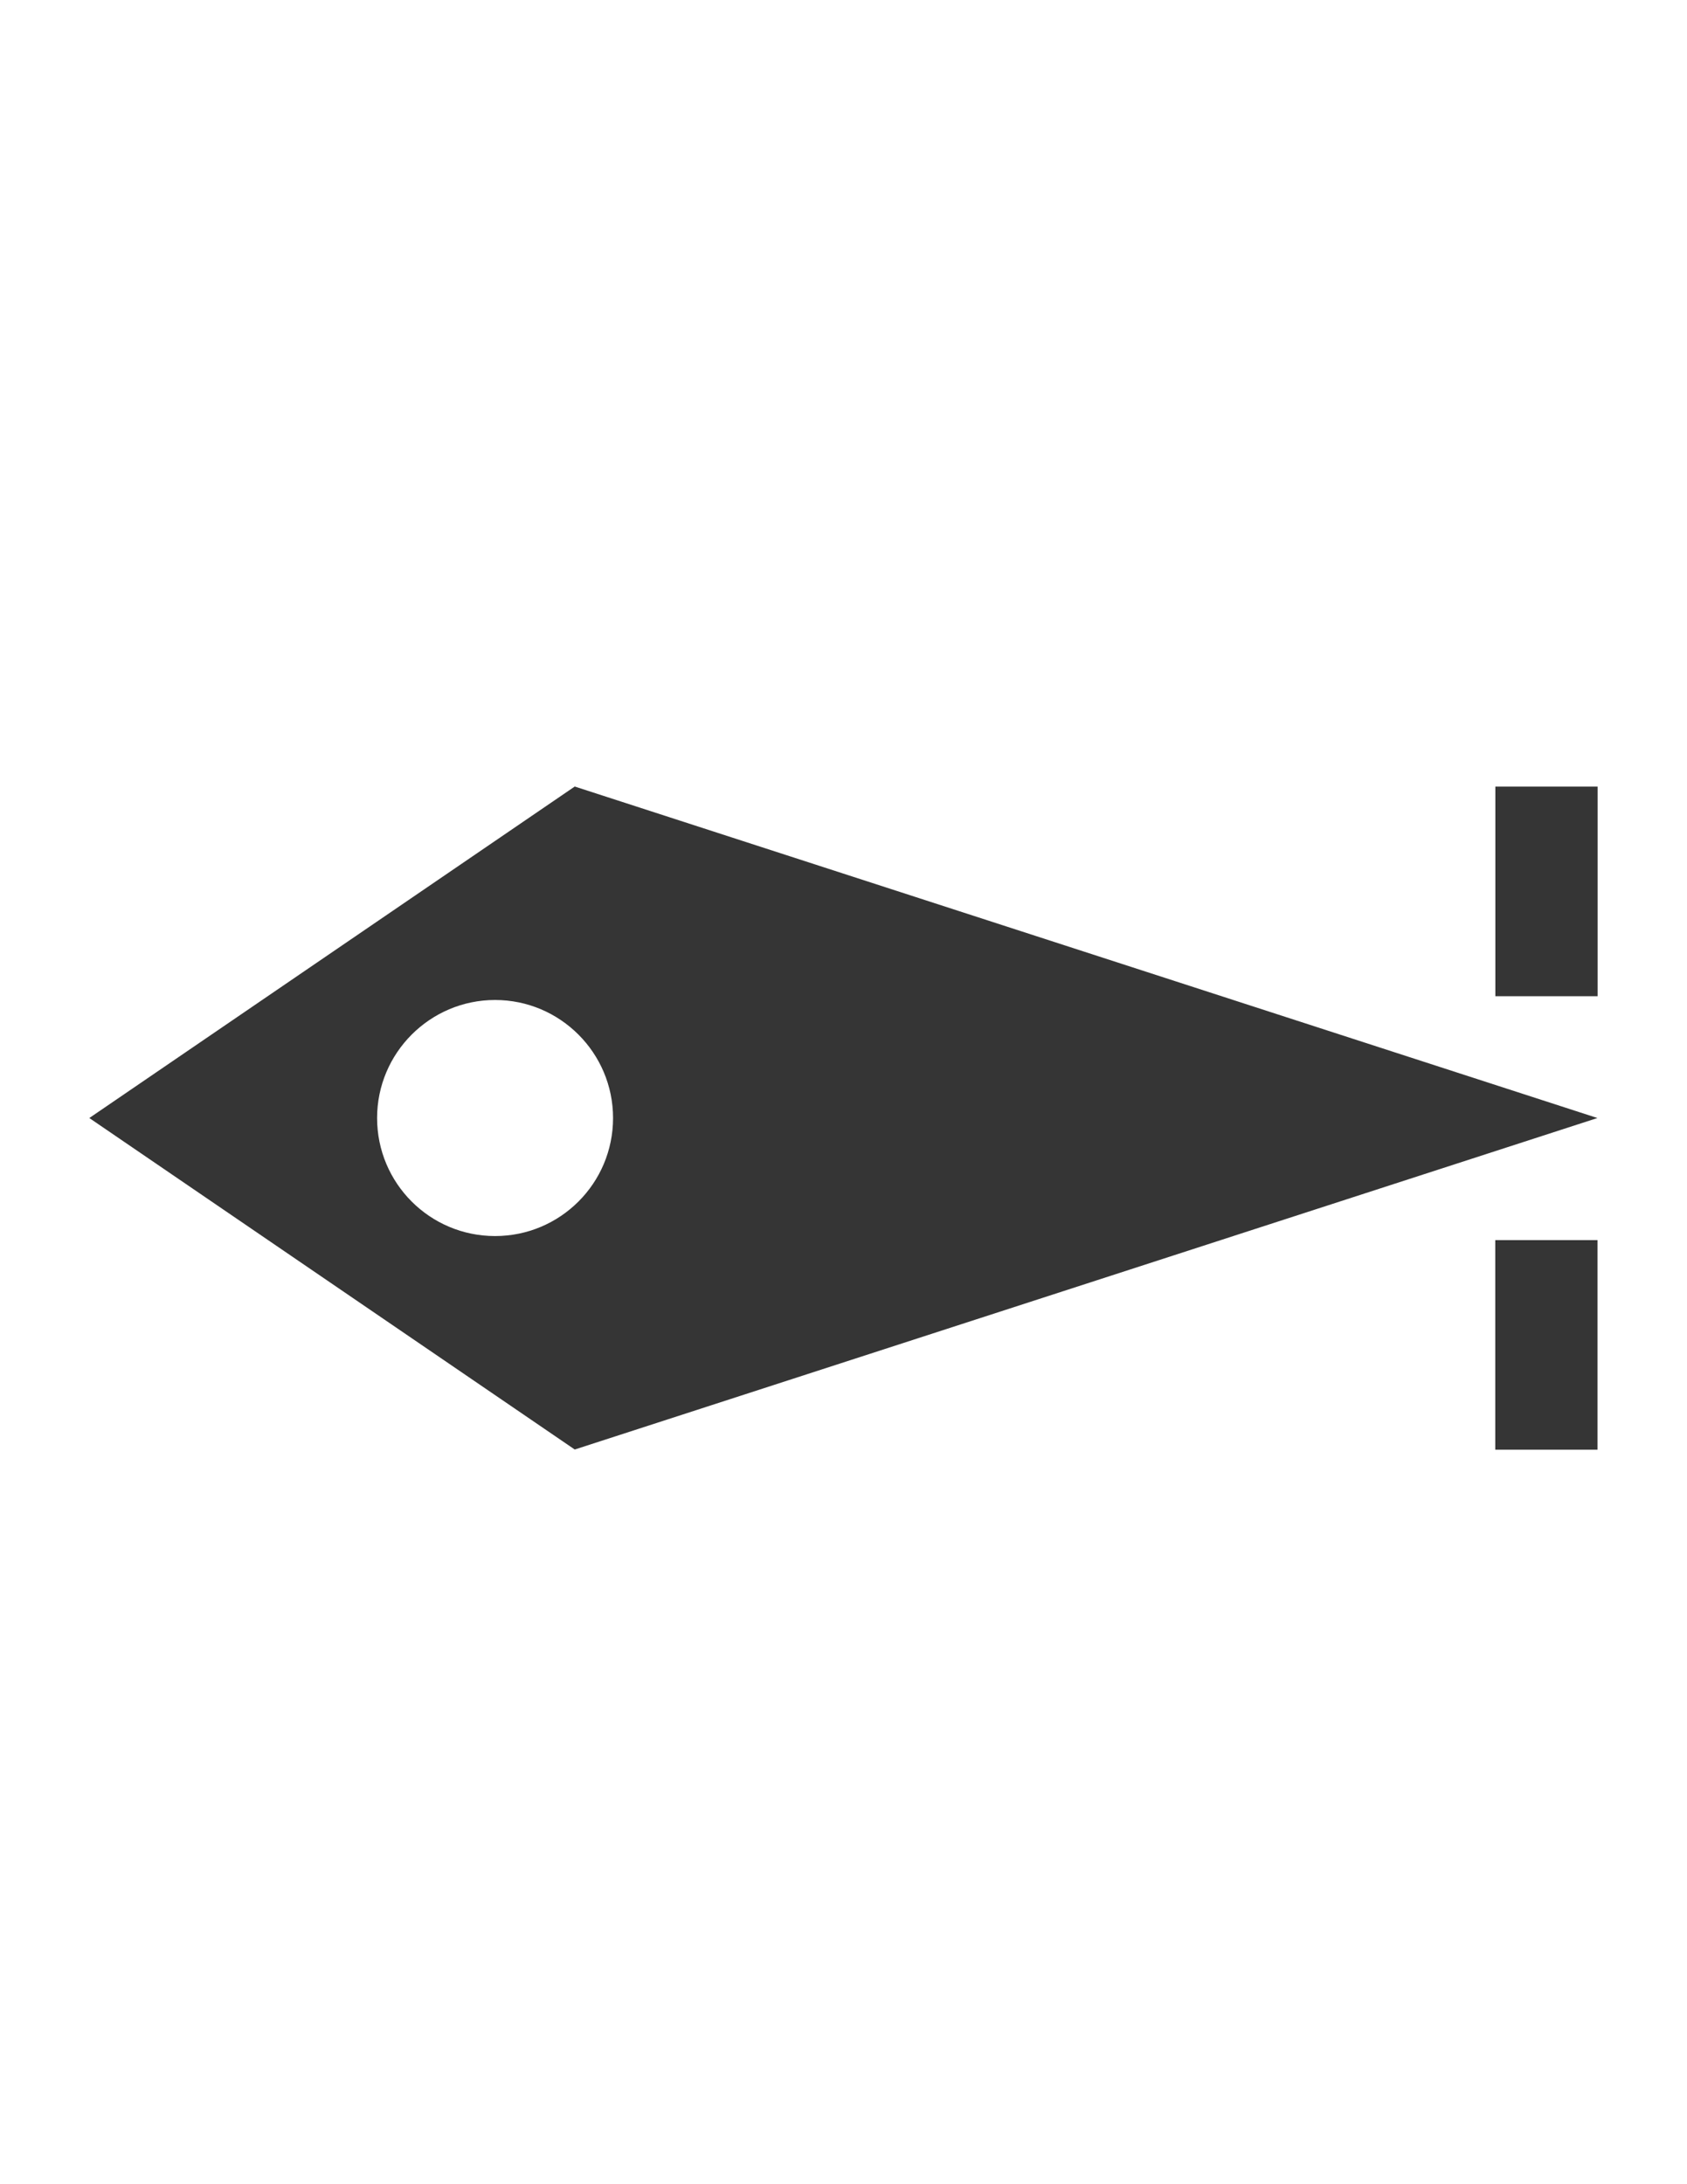 <?xml version="1.0" encoding="utf-8"?>
<!-- Generator: Adobe Illustrator 28.1.0, SVG Export Plug-In . SVG Version: 6.00 Build 0)  -->
<svg version="1.1" id="Layer_3" xmlns="http://www.w3.org/2000/svg" xmlns:xlink="http://www.w3.org/1999/xlink" x="0px" y="0px"
	 viewBox="0 0 612 792" style="enable-background:new 0 0 612 792;" xml:space="preserve">
<style type="text/css">
	.st0{fill:#353535;}
</style>
<g>
	<path class="st0" d="M32.4,405.4l176.1,120.2l371-120.2l-371-120.2L32.4,405.4z M222.4,405.4c0,23.7-19.2,42.8-42.8,42.8
		c-23.7,0-42.8-19.2-42.8-42.8s19.2-42.8,42.8-42.8C203.2,362.6,222.4,381.8,222.4,405.4z"/>
	
		<rect x="523" y="304.7" transform="matrix(6.123234e-17 -1 1 6.123234e-17 237.782 884.232)" class="st0" width="76" height="37.1"/>
	
		<rect x="523" y="469.1" transform="matrix(6.123234e-17 -1 1 6.123234e-17 73.342 1048.672)" class="st0" width="76" height="37.1"/>
</g>
</svg>
